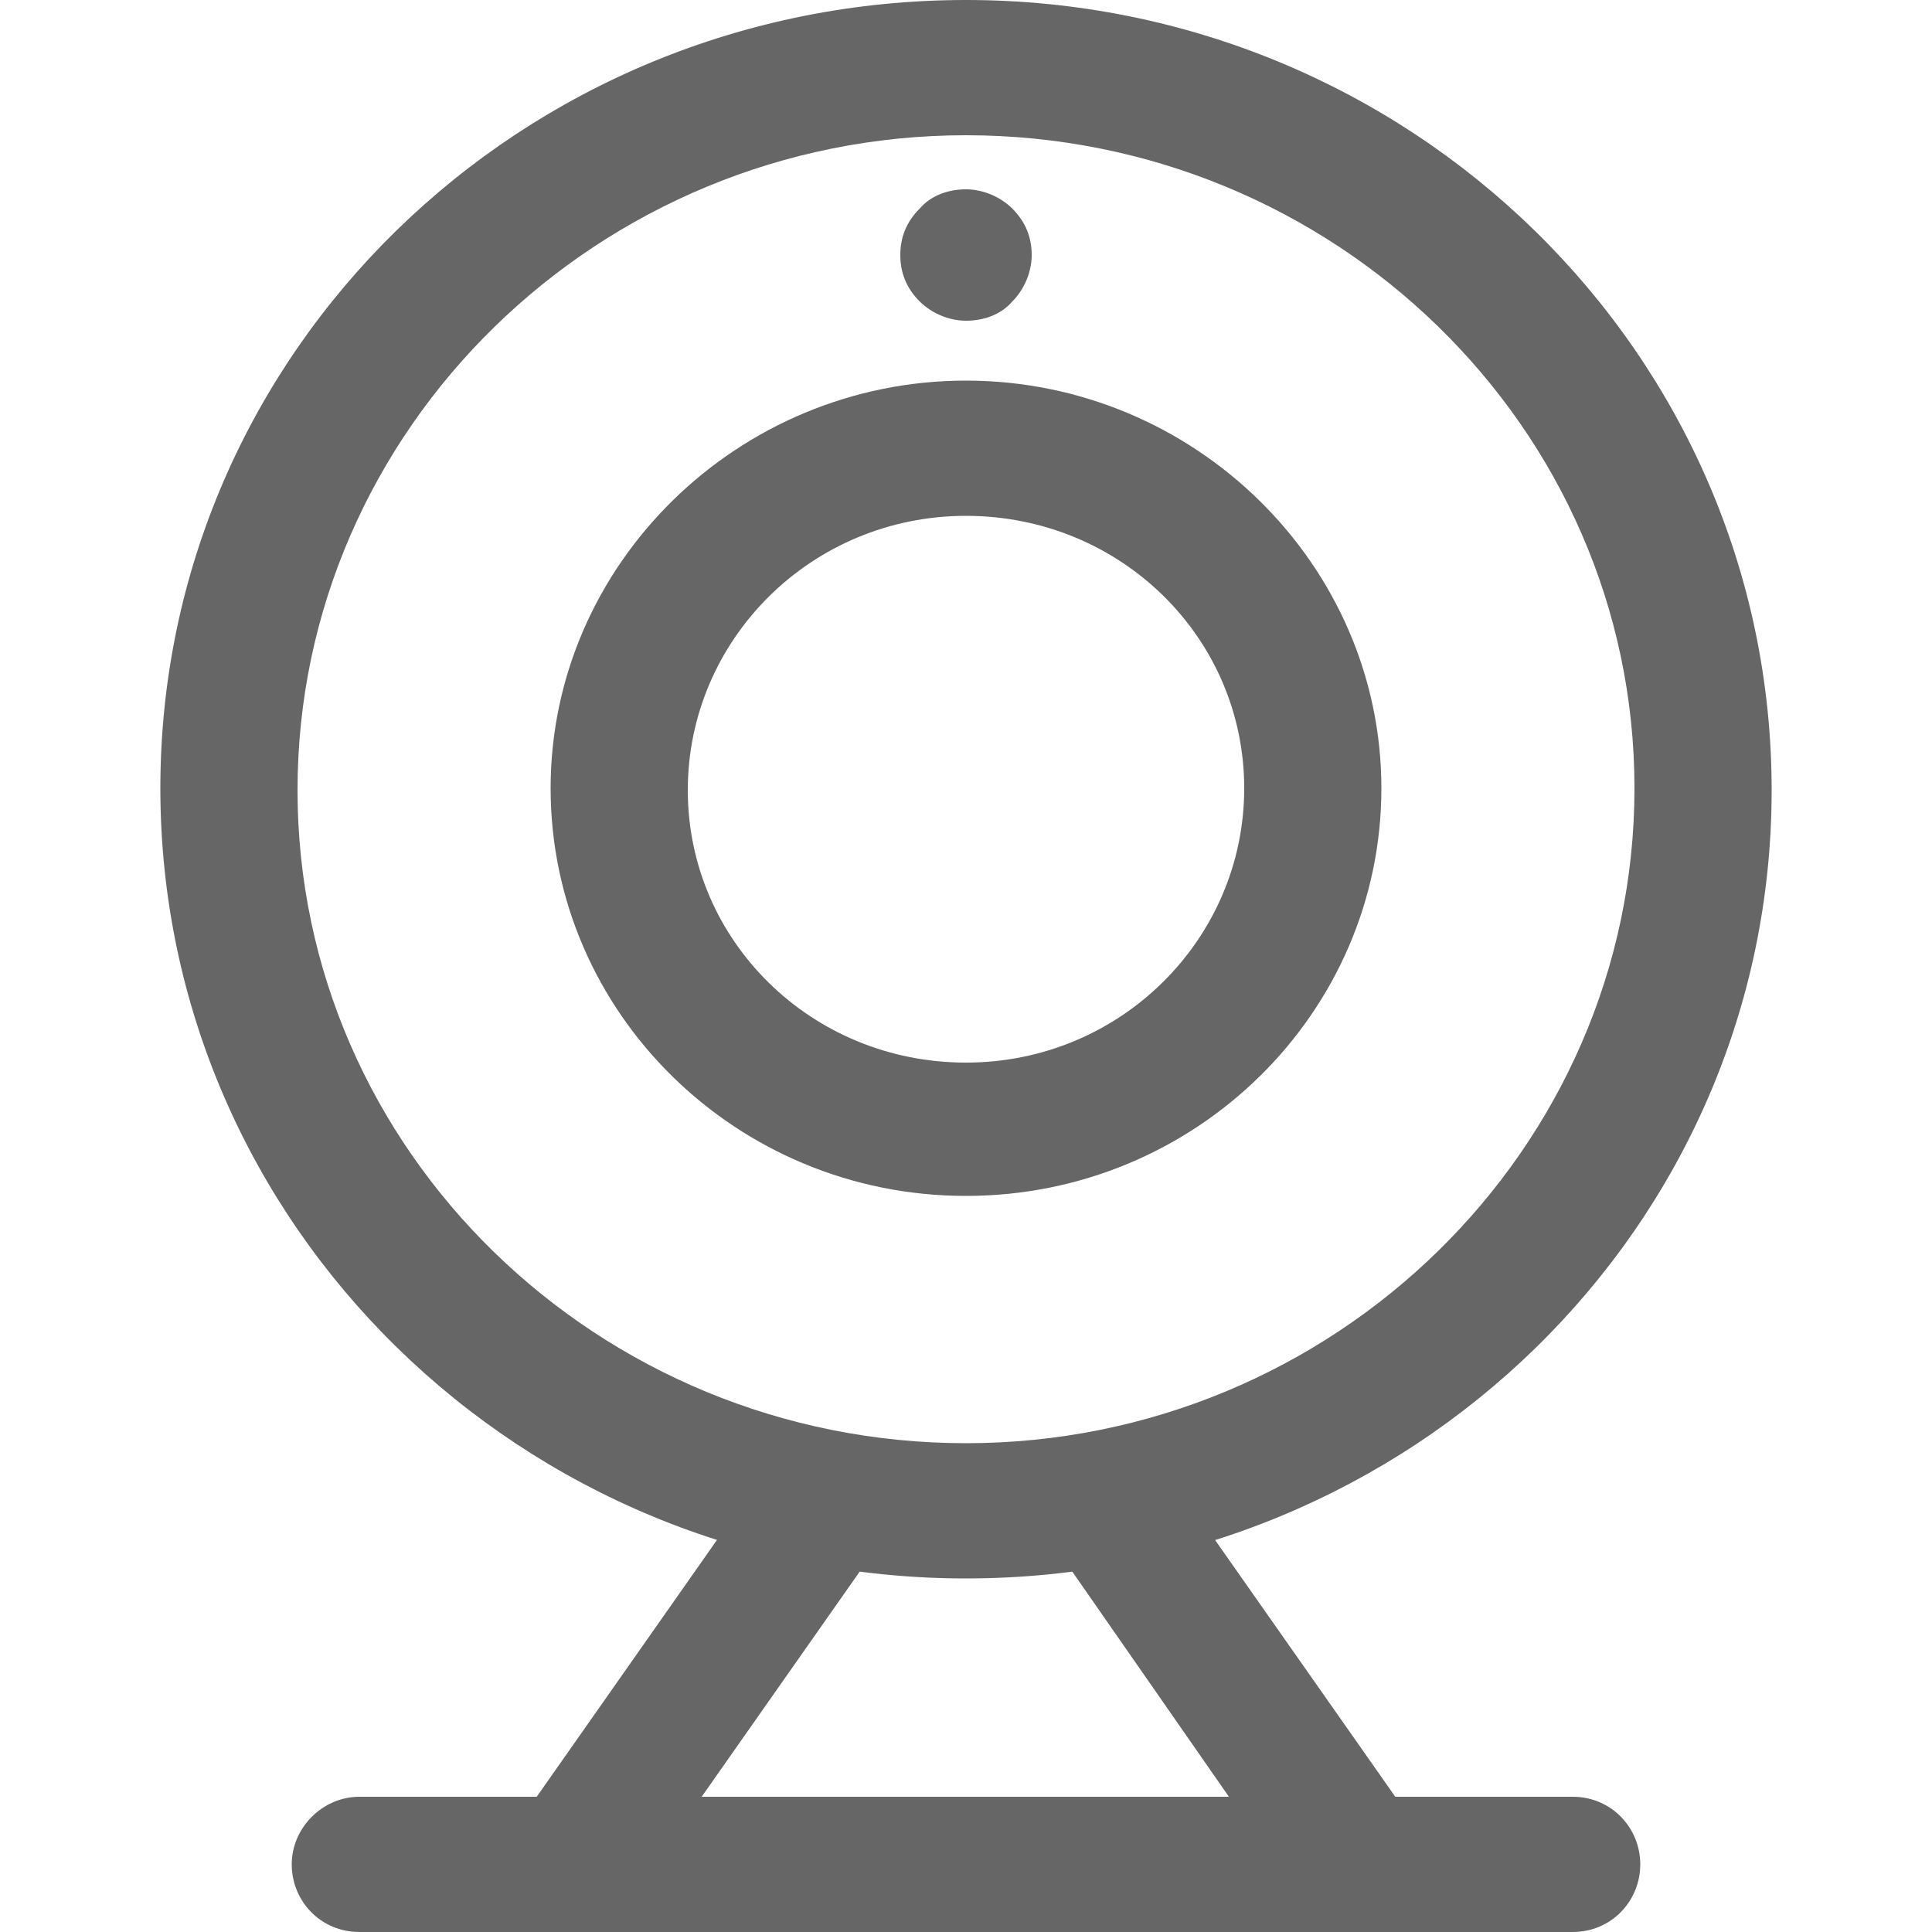 <?xml version="1.0" encoding="utf-8"?>
<!-- Generator: Adobe Illustrator 19.0.0, SVG Export Plug-In . SVG Version: 6.00 Build 0)  -->
<svg version="1.1" id="图层_1" xmlns="http://www.w3.org/2000/svg" xmlns:xlink="http://www.w3.org/1999/xlink" x="0px" y="0px"
	 viewBox="50 50 100 100" style="enable-background:new 50 50 100 100;" xml:space="preserve">
<style type="text/css">
	.st0{fill:#666666;}
</style>
<path class="st0" d="M96.6,63.2c0,0.9,0.3,1.7,1,2.4c0.6,0.6,1.5,1,2.4,1s1.8-0.3,2.4-1c0.6-0.6,1-1.5,1-2.4s-0.3-1.7-1-2.4
	c-0.6-0.6-1.5-1-2.4-1s-1.8,0.3-2.4,1C96.9,61.5,96.6,62.3,96.6,63.2z"/>
<path class="st0" d="M100,131.7c-23,0-41.7-18.3-41.7-40.9S77,50,100,50s41.7,18.3,41.7,40.9S123,131.7,100,131.7z M100,57
	c-19,0-34.6,15.2-34.6,33.9S81,124.7,100,124.7s34.6-15.2,34.6-33.9S119,57,100,57z"/>
<path class="st0" d="M100,111.9c-11.9,0-21.5-9.5-21.5-21.1s9.7-21.1,21.5-21.1s21.5,9.5,21.5,21.1S111.9,111.9,100,111.9z
	 M100,76.7c-8,0-14.4,6.4-14.4,14.2S92,105,100,105s14.4-6.4,14.4-14.2S108,76.7,100,76.7z M131.4,150H68.6c-2,0-3.5-1.6-3.5-3.5
	c0-1.9,1.6-3.5,3.5-3.5h62.8c2,0,3.5,1.6,3.5,3.5C134.9,148.4,133.4,150,131.4,150L131.4,150z"/>
<path class="st0" d="M80.4,148.8c-0.7,0-1.4-0.2-2-0.6c-1.6-1.1-2-3.2-0.9-4.8l11.3-16.1c1.1-1.6,3.3-2,4.9-0.9
	c1.6,1.1,2,3.2,0.9,4.8l-11.3,16.1C82.7,148.3,81.5,148.8,80.4,148.8L80.4,148.8z M119.6,148.8c-1.1,0-2.2-0.5-3-1.5l-11.2-16.1
	c-1.1-1.6-0.7-3.7,0.9-4.8c1.6-1.1,3.8-0.7,4.9,0.9l11.3,16.1c1.1,1.6,0.7,3.7-0.9,4.8C121,148.6,120.3,148.8,119.6,148.8z"/>
</svg>
